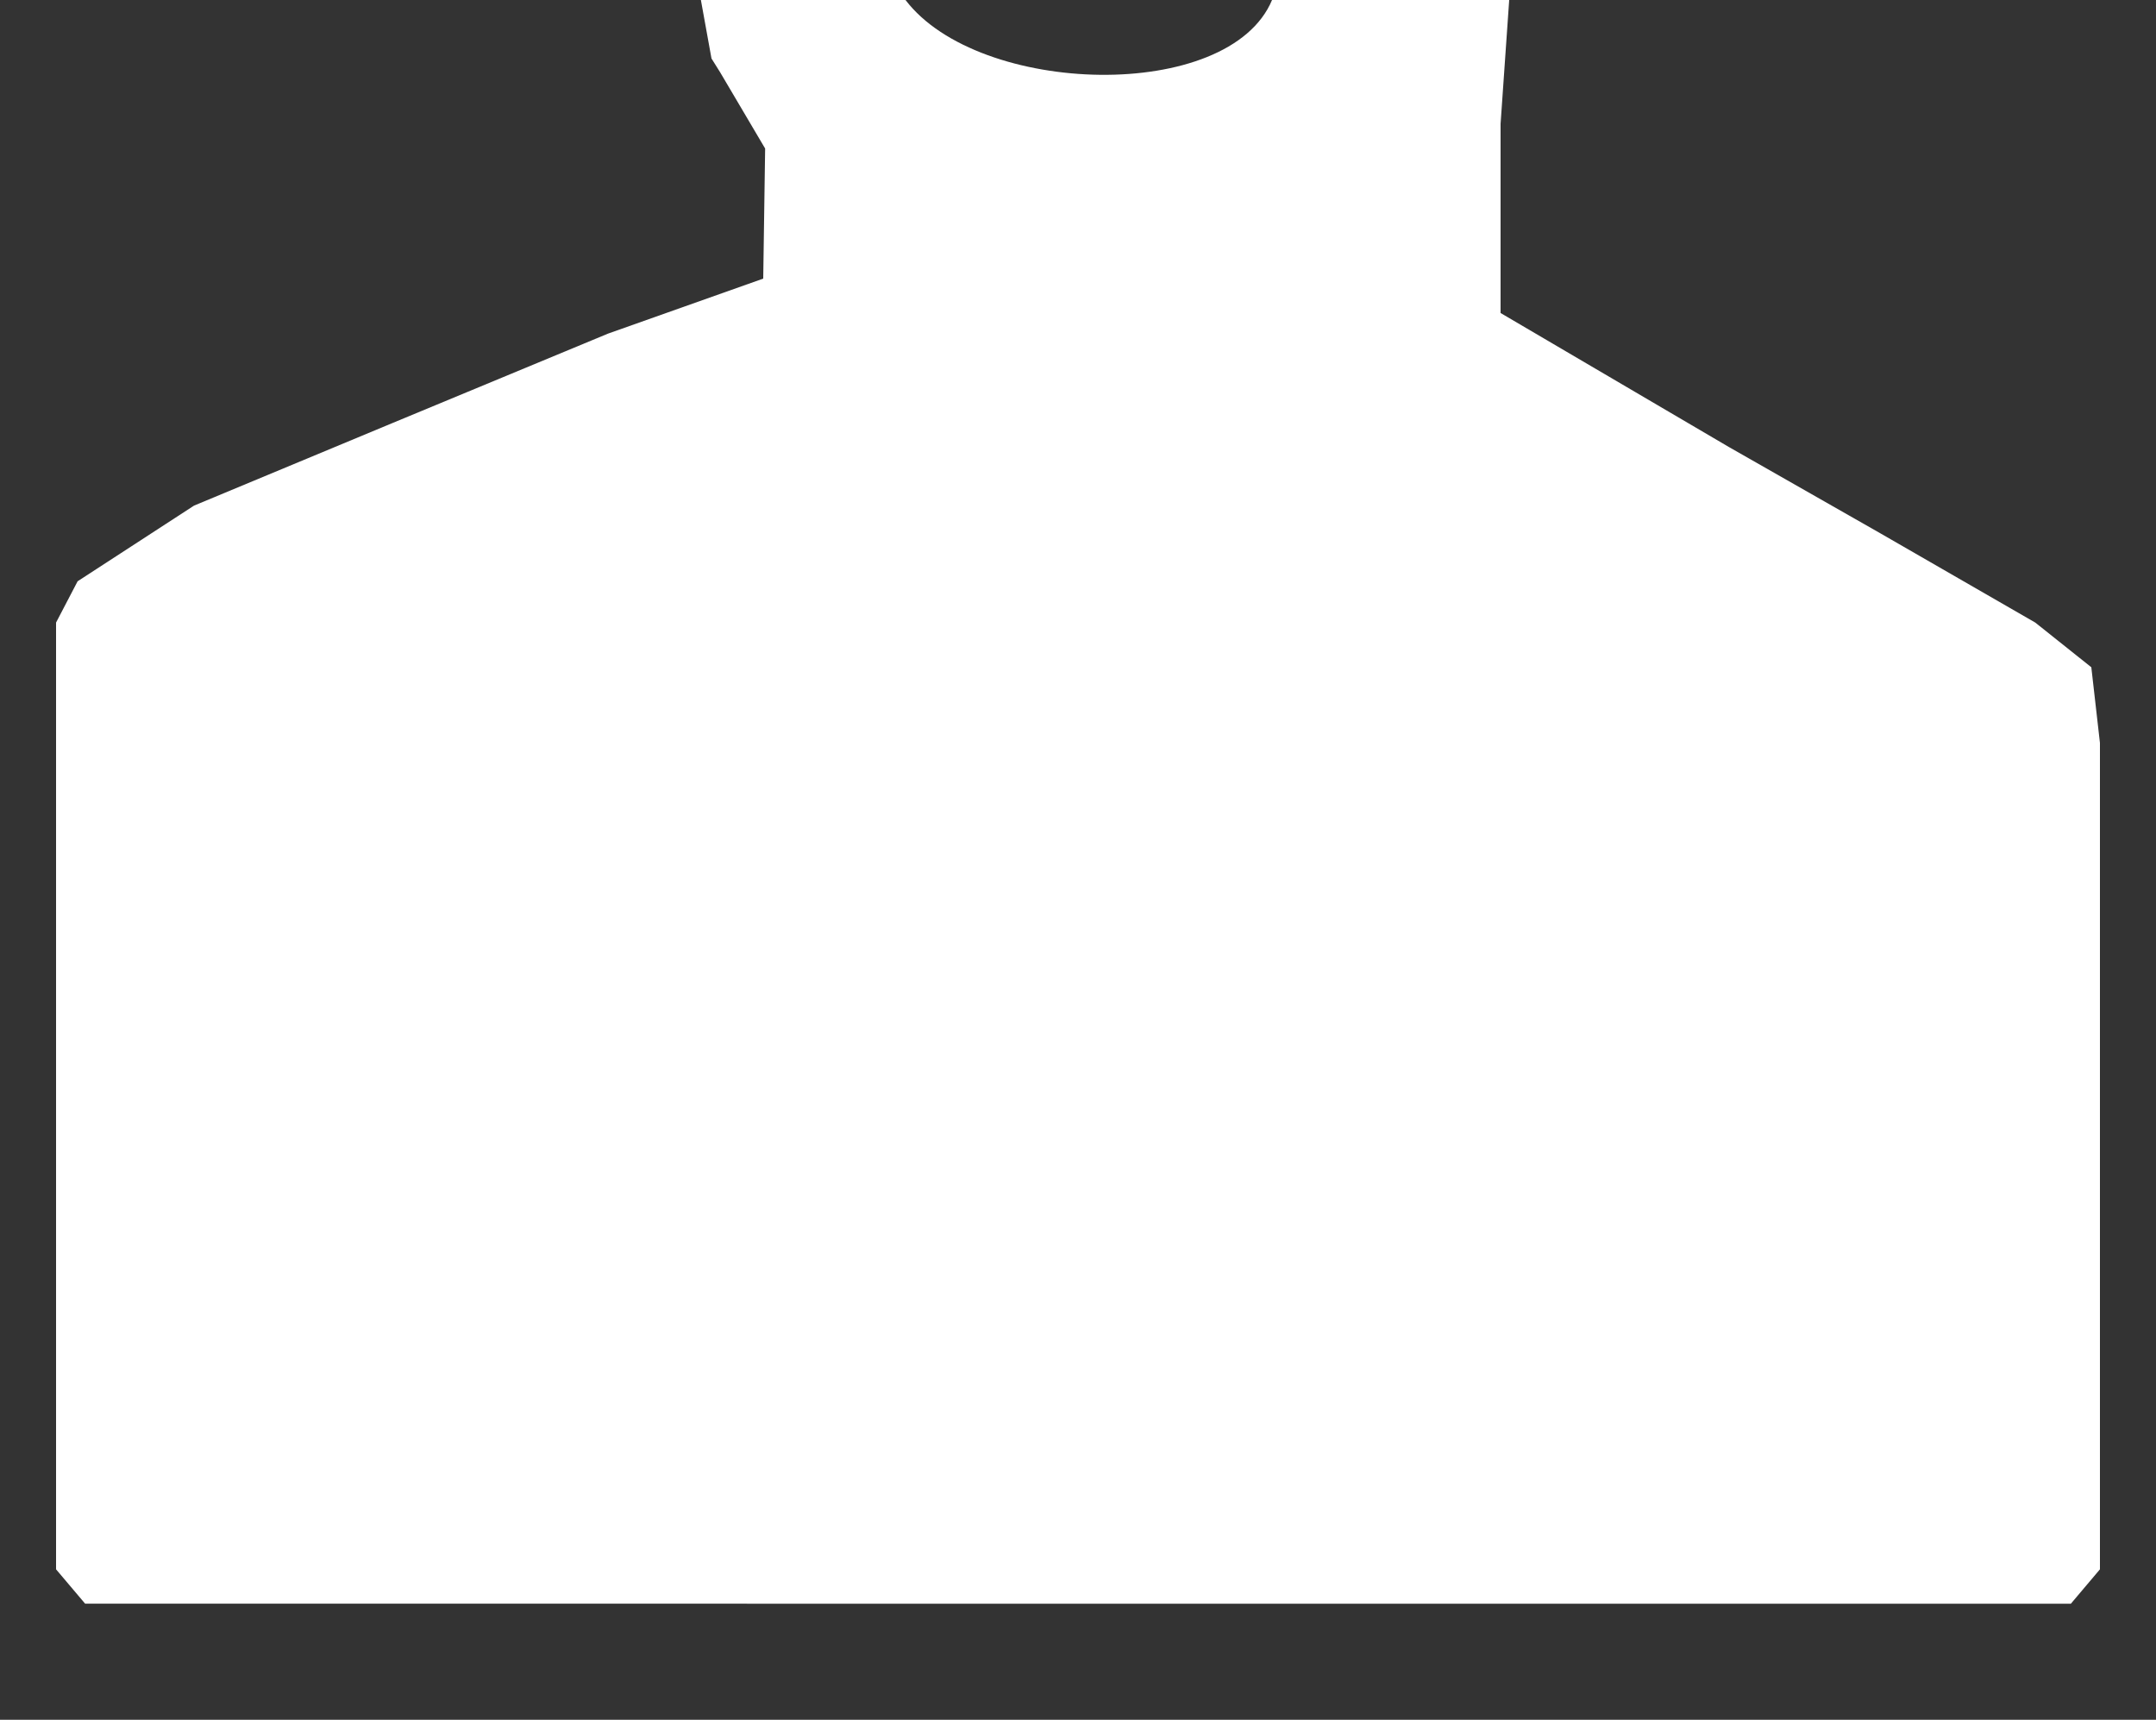 <?xml version="1.0" encoding="utf-8"?>
<svg
	version="1.1"
	xmlns="http://www.w3.org/2000/svg"
	xmlns:xlink="http://www.w3.org/1999/xlink"
	x="0%" y="0%"
	width="100%" height="100%"
	viewBox="0 0 800.0 638.0"
	enable-background="new 0 0 800.0 638.0"
	xml:space="preserve">
	<rect x="0" y="0" width="800.0" height="638.0" fill="#333333" stroke="none"/>
	<path
		fill="#ffffff"
		stroke="#000000"
		fill-opacity="1.000"
		stroke-opacity="0.000"
		fill-rule="nonzero"
		stroke-width="1.276"
		stroke-linejoin="miter"
		stroke-linecap="square"
		d="M20.80,230.96L28.80,215.64L72.00,187.57L145.60,156.95L225.60,123.77L283.20,103.36L283.91,55.10L267.20,26.80L264.00,21.69L556.80,45.94L556.80,116.12L641.60,165.88L697.60,197.78L755.20,230.96L776.00,247.54L779.20,275.62L779.20,349.62L779.20,549.96L636.80,549.96L20.80,549.96L20.80,329.21L20.80,297.31L20.80,266.68L20.80,230.96zM779.20,549.96L20.80,549.96L20.80,582.18L31.59,594.93L768.41,594.94L779.20,582.18L779.20,549.96zM260.07,0.00L264.00,21.69L556.80,45.94L560.00,0.00L260.07,0.00zM472.00,0.00C456.00,38.28,363.20,35.73,336.00,0.00"/>
</svg>